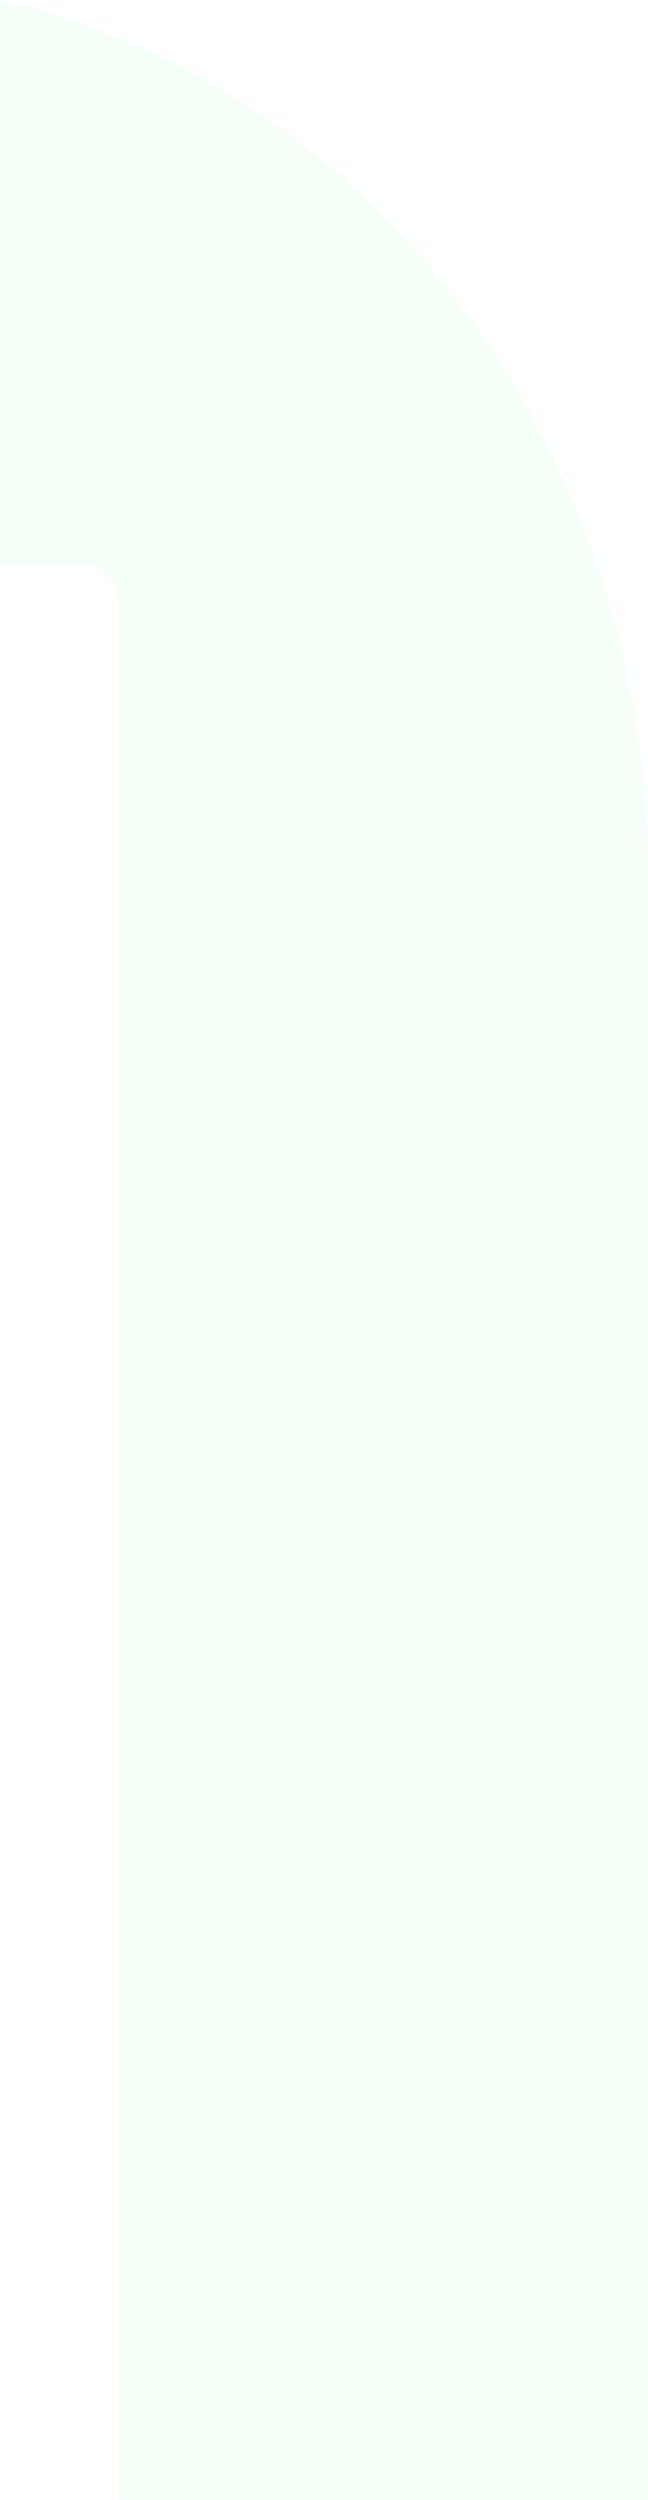 <svg width="348" height="1342" viewBox="0 0 348 1342" fill="none" xmlns="http://www.w3.org/2000/svg">
<path opacity="0.05" d="M220.078 131.183C301.981 221.65 348 344.323 348 472.235V1342H63.847V323.298C63.853 320.717 63.392 318.156 62.485 315.739C61.61 313.377 60.296 311.201 58.614 309.327C56.984 307.525 55.009 306.069 52.806 305.045C50.66 304.063 48.33 303.551 45.97 303.545H0V0C82.742 18.963 159.411 64.185 220.078 131.183Z" fill="#4CE467"/>
</svg>

